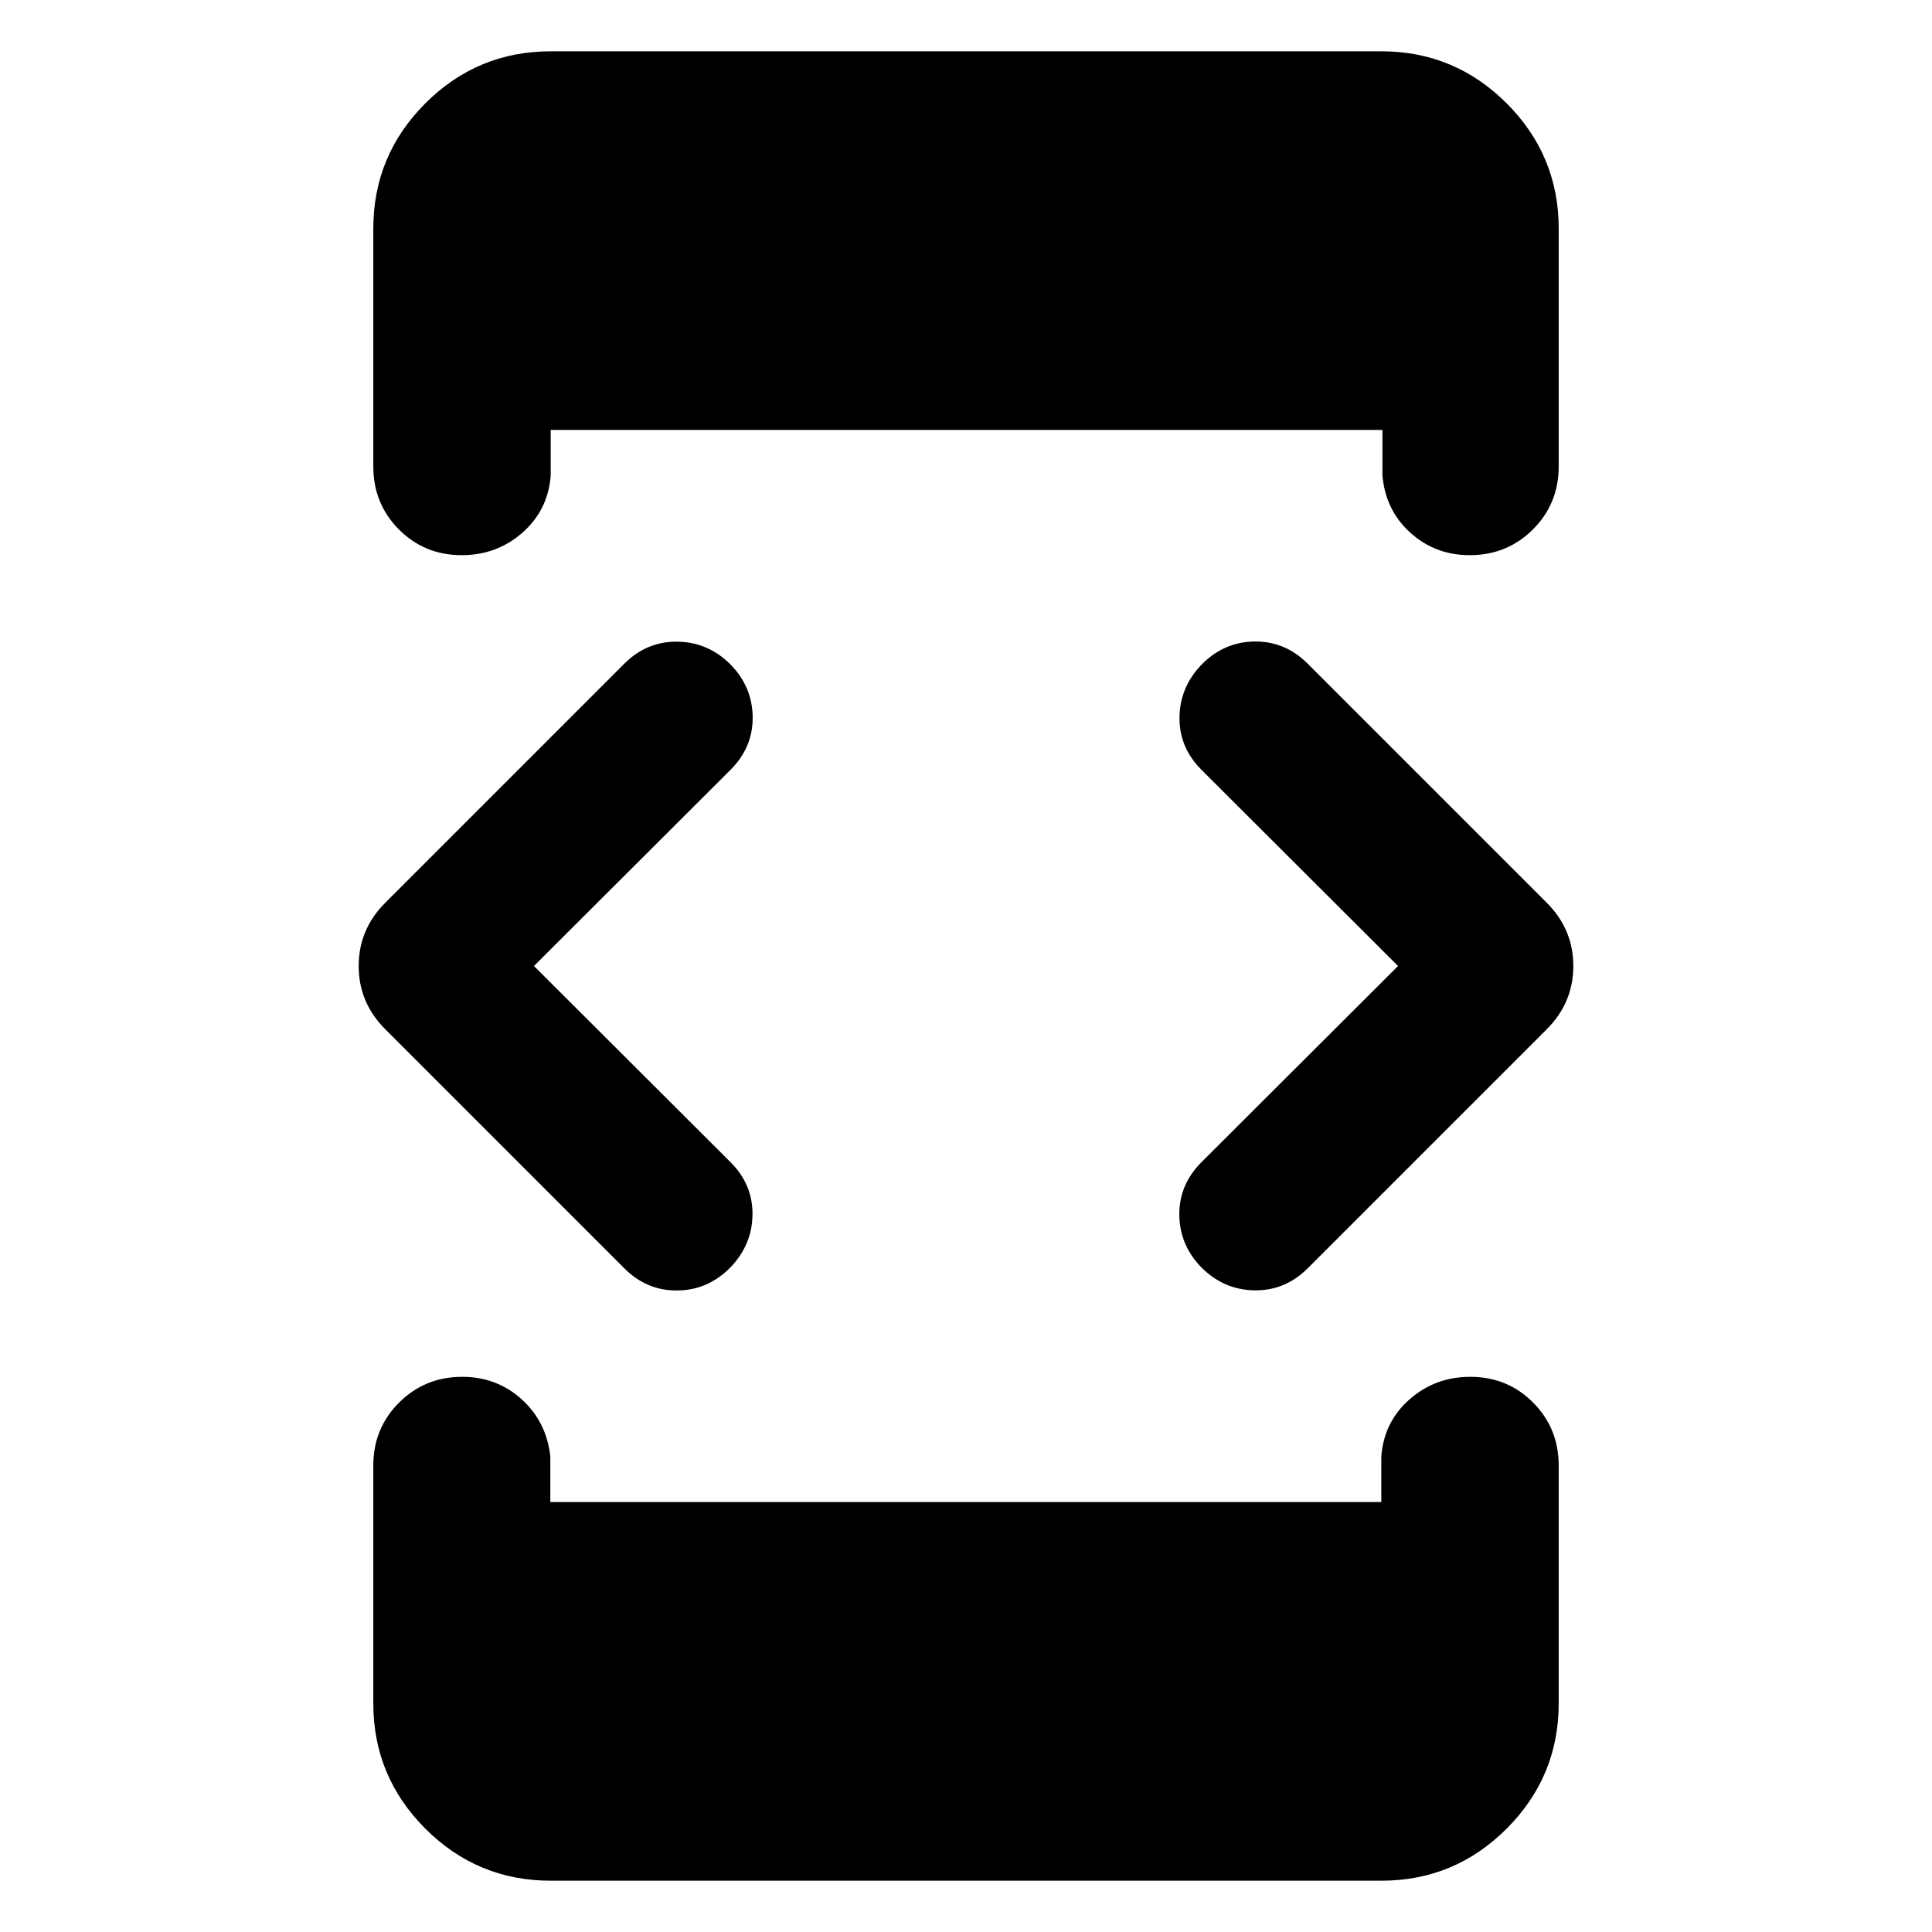 <svg xmlns="http://www.w3.org/2000/svg" height="40" viewBox="0 -960 960 960" width="40"><path d="M265.32-480 363-382.51q11.13 11.13 10.91 26.16-.21 15.03-11.08 26.24-11.13 11.21-26.29 11.35-15.16.14-26.29-10.99L191.44-448.57q-13.21-13.2-13.21-31.43t13.21-31.43l118.81-118.82q11.17-11.13 26.4-10.91 15.22.22 26.35 11.35 10.86 11.13 11 26.16.13 15.03-11 26.16L265.32-480Zm8.32 454.51q-36.42 0-62.29-25.86-25.86-25.87-25.86-62.29v-118.14q0-18.5 12.82-31.29t31.37-12.79q17.23 0 29.56 11.19 12.33 11.18 14.21 28.37v22.66h412.91v-22.66q1.32-17.19 14.05-28.37 12.72-11.19 30.14-11.19 18.55 0 31.25 12.79 12.71 12.79 12.71 31.29v118.14q0 36.42-25.86 62.29-25.87 25.86-62.29 25.86H273.64Zm0-909.02h412.72q36.42 0 62.29 25.86 25.86 25.87 25.86 62.29v118.14q0 18.5-12.82 31.29t-31.37 12.79q-17.23 0-29.56-11.19-12.33-11.18-13.83-28.37v-22.66H273.64v22.66q-1.32 17.19-14.05 28.37-12.72 11.19-30.14 11.19-18.55 0-31.25-12.79-12.71-12.79-12.71-31.29v-118.14q0-36.42 25.86-62.29 25.87-25.86 62.29-25.86ZM694.68-480 597-577.49q-11.13-11.13-10.91-26.16.21-15.03 11.08-26.24 11.13-11.21 26.29-11.35 15.16-.14 26.29 10.99l118.82 118.82q13.2 13.2 13.2 31.43t-13.2 31.43L649.75-329.75q-11.17 11.13-26.4 10.91-15.22-.22-26.35-11.35-10.86-11.13-11-26.16-.13-15.03 11-26.16L694.68-480Z"/></svg>